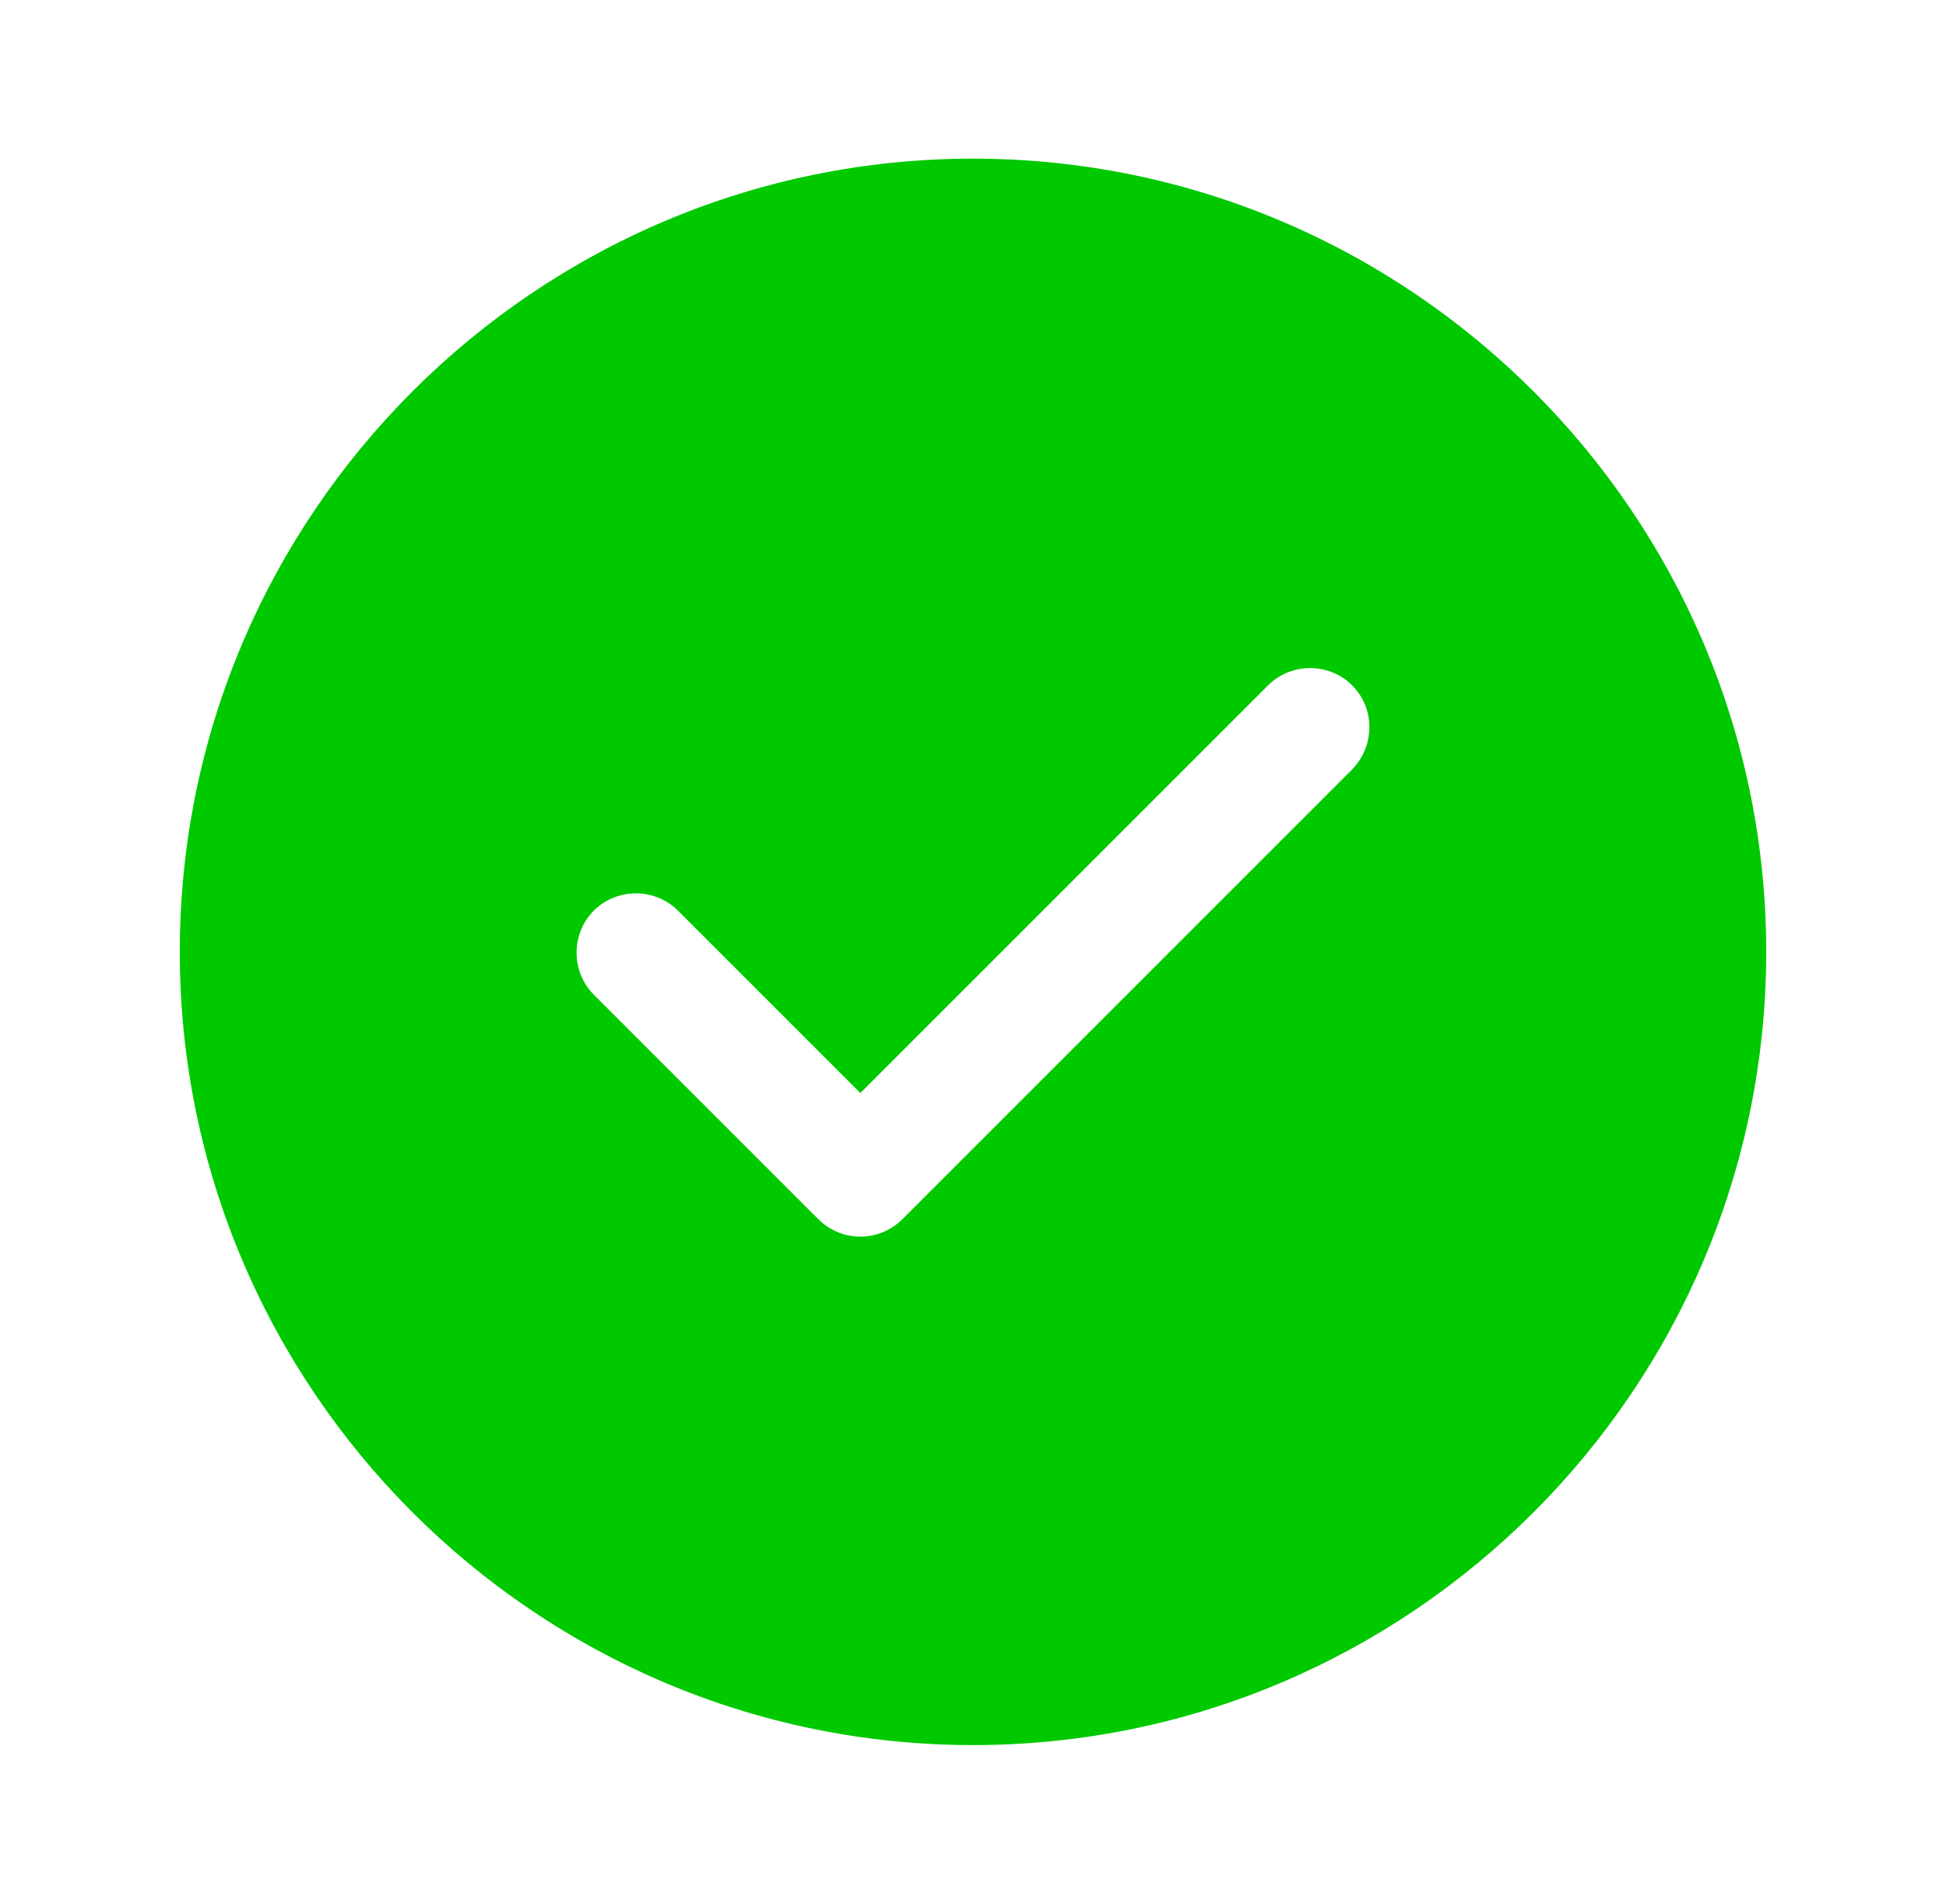<svg width="46" height="45" viewBox="0 0 46 45" fill="none" xmlns="http://www.w3.org/2000/svg">
<g id="vuesax/bold/tick-circle">
<g id="tick-circle">
<path id="Vector" d="M23 3.75C12.669 3.75 4.25 12.169 4.25 22.5C4.25 32.831 12.669 41.25 23 41.25C33.331 41.25 41.75 32.831 41.75 22.5C41.75 12.169 33.331 3.75 23 3.75ZM31.962 18.188L21.331 28.819C21.069 29.081 20.712 29.231 20.337 29.231C19.962 29.231 19.606 29.081 19.344 28.819L14.037 23.512C13.494 22.969 13.494 22.069 14.037 21.525C14.581 20.981 15.481 20.981 16.025 21.525L20.337 25.837L29.975 16.2C30.519 15.656 31.419 15.656 31.962 16.2C32.506 16.744 32.506 17.625 31.962 18.188Z" fill="#00C900"/>
</g>
</g>
</svg>

